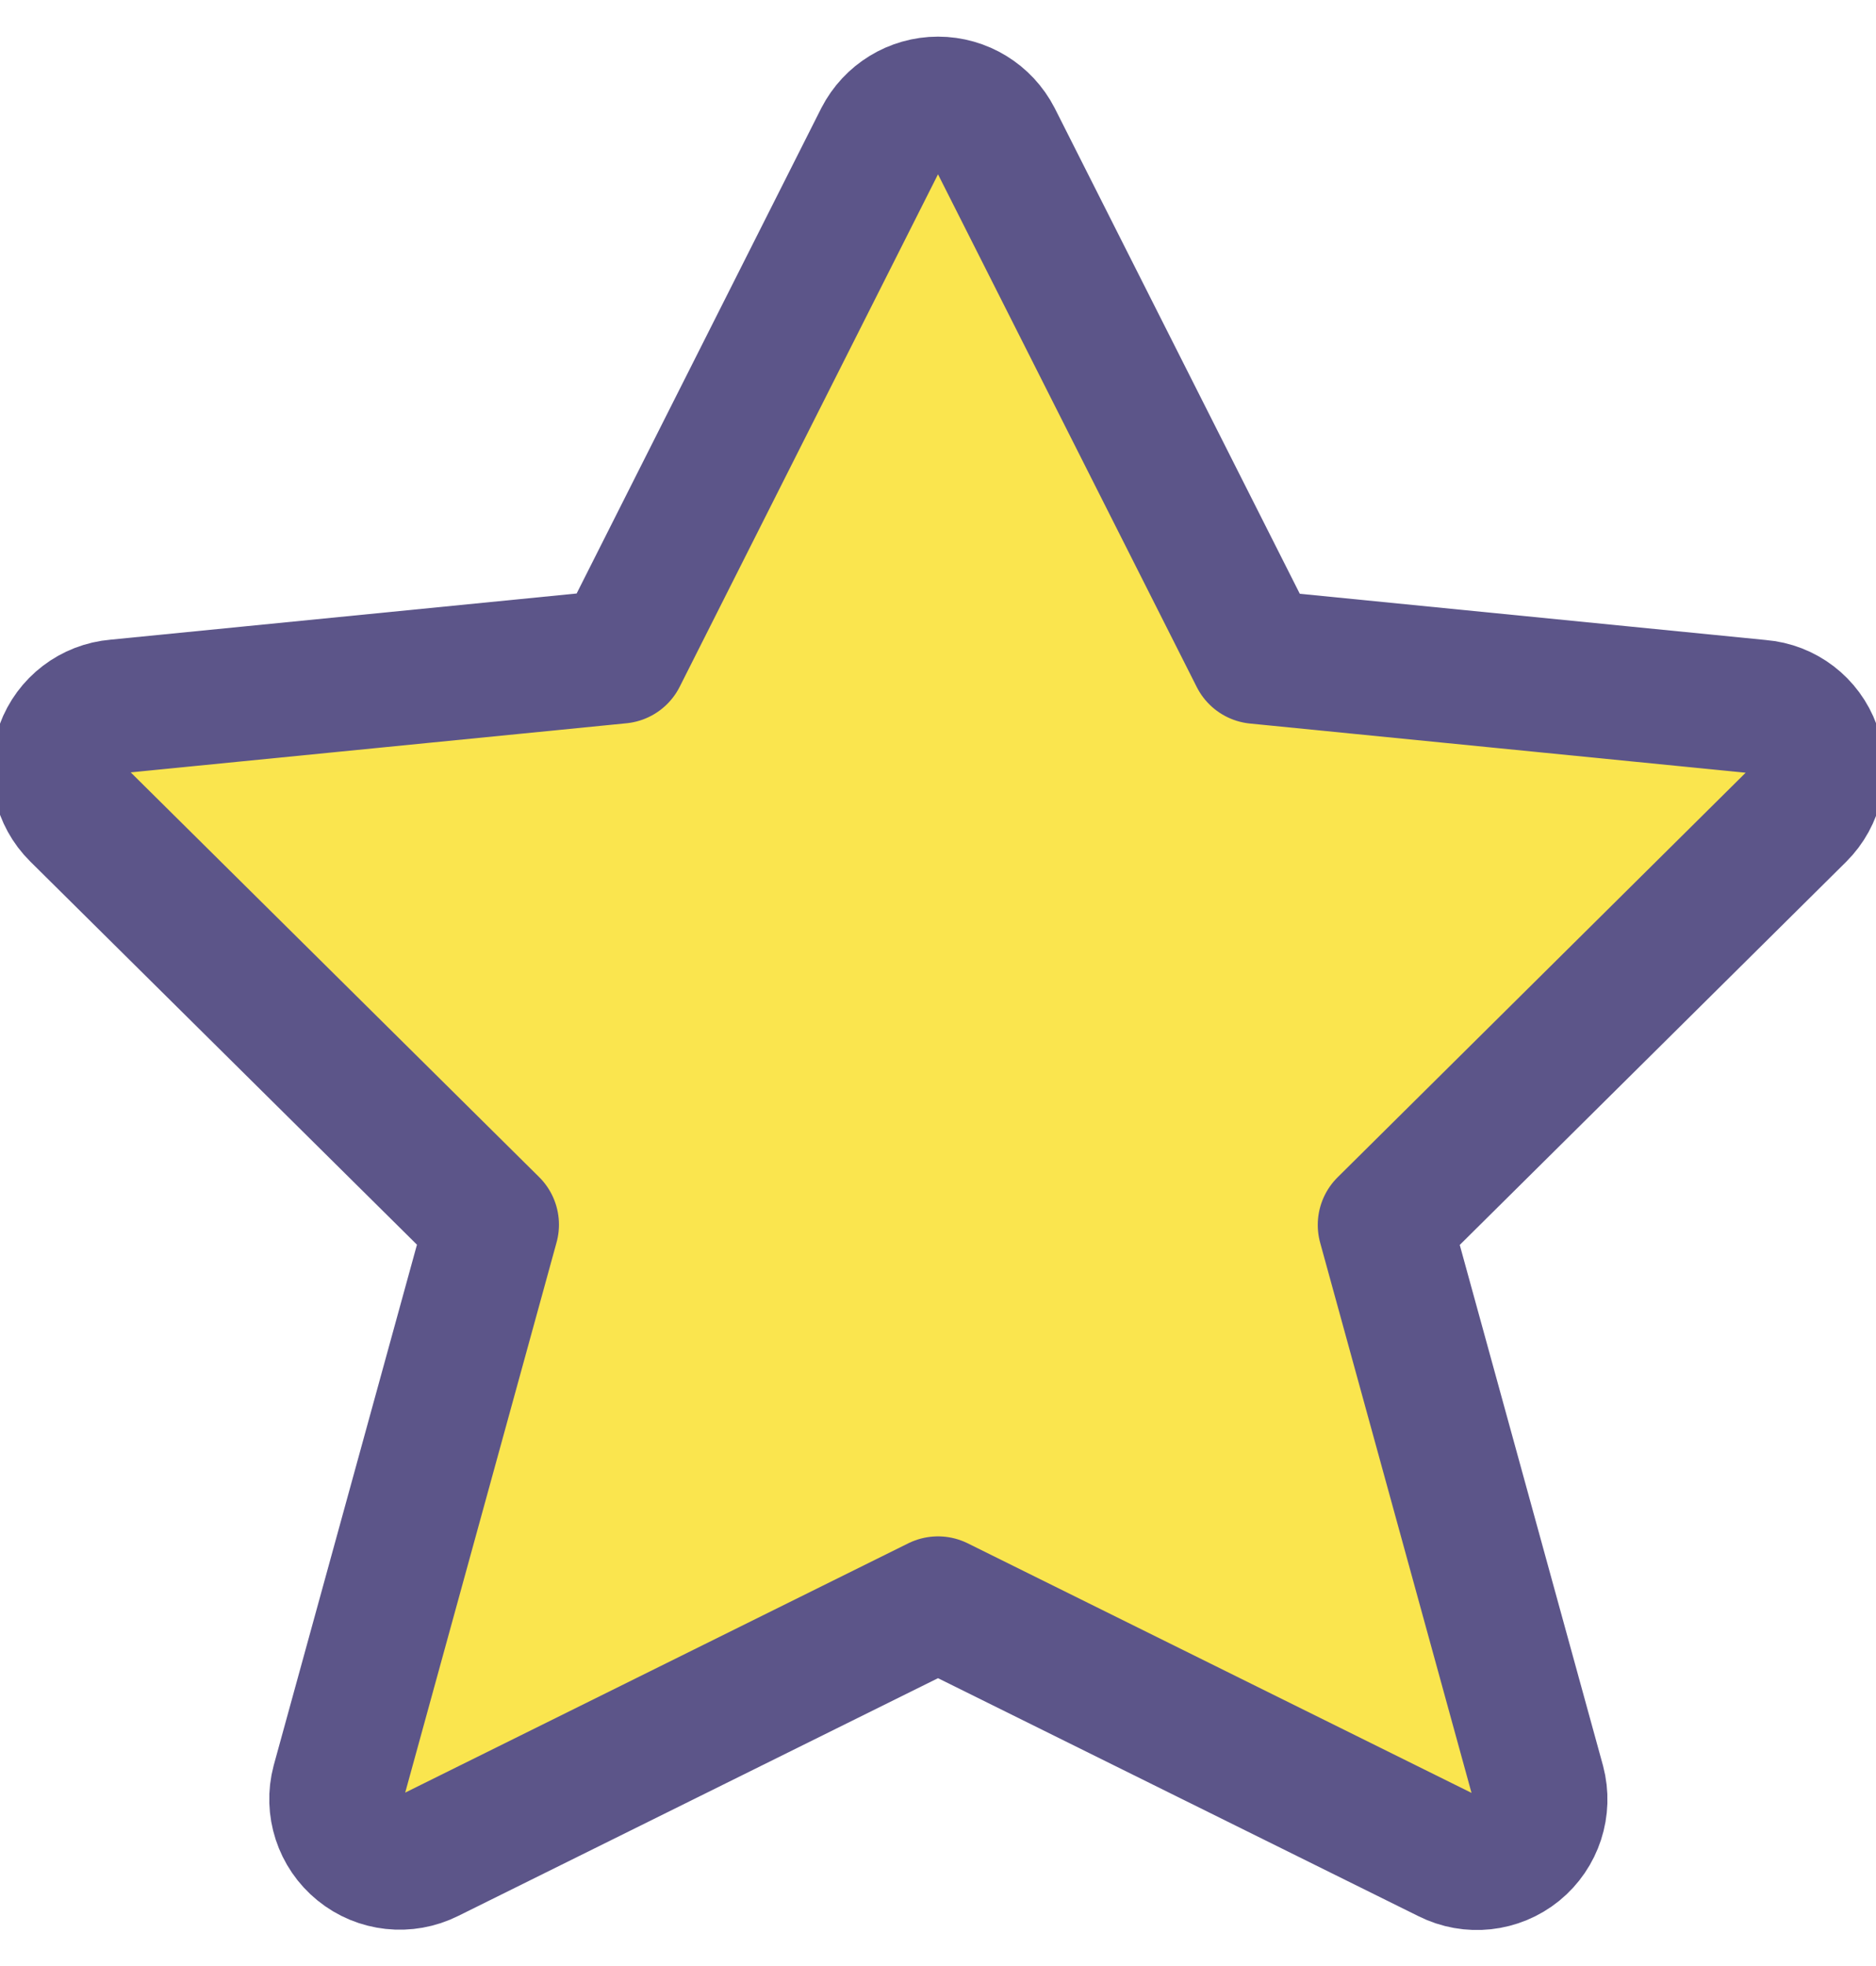<svg width="21" height="22" viewBox="0 0 21 22" fill="none" xmlns="http://www.w3.org/2000/svg">
<path fill-rule="evenodd" clip-rule="evenodd" d="M11.138 1.55L14.066 7.35L19.701 7.909C19.975 7.931 20.21 8.111 20.304 8.37C20.398 8.628 20.333 8.917 20.138 9.111L15.501 13.707L17.22 19.953C17.292 20.224 17.198 20.511 16.981 20.688C16.764 20.864 16.463 20.897 16.213 20.771L10.5 17.942L4.795 20.768C4.545 20.893 4.244 20.861 4.027 20.684C3.81 20.508 3.716 20.22 3.788 19.95L5.507 13.704L0.866 9.107C0.671 8.914 0.606 8.625 0.7 8.366C0.794 8.108 1.03 7.928 1.304 7.905L6.939 7.347L9.862 1.55C9.985 1.311 10.231 1.16 10.5 1.16C10.769 1.16 11.015 1.311 11.138 1.55Z" fill="#FAE54E" stroke="#5C5589" stroke-width="1.5" stroke-linecap="round" stroke-linejoin="round"/>
</svg>


